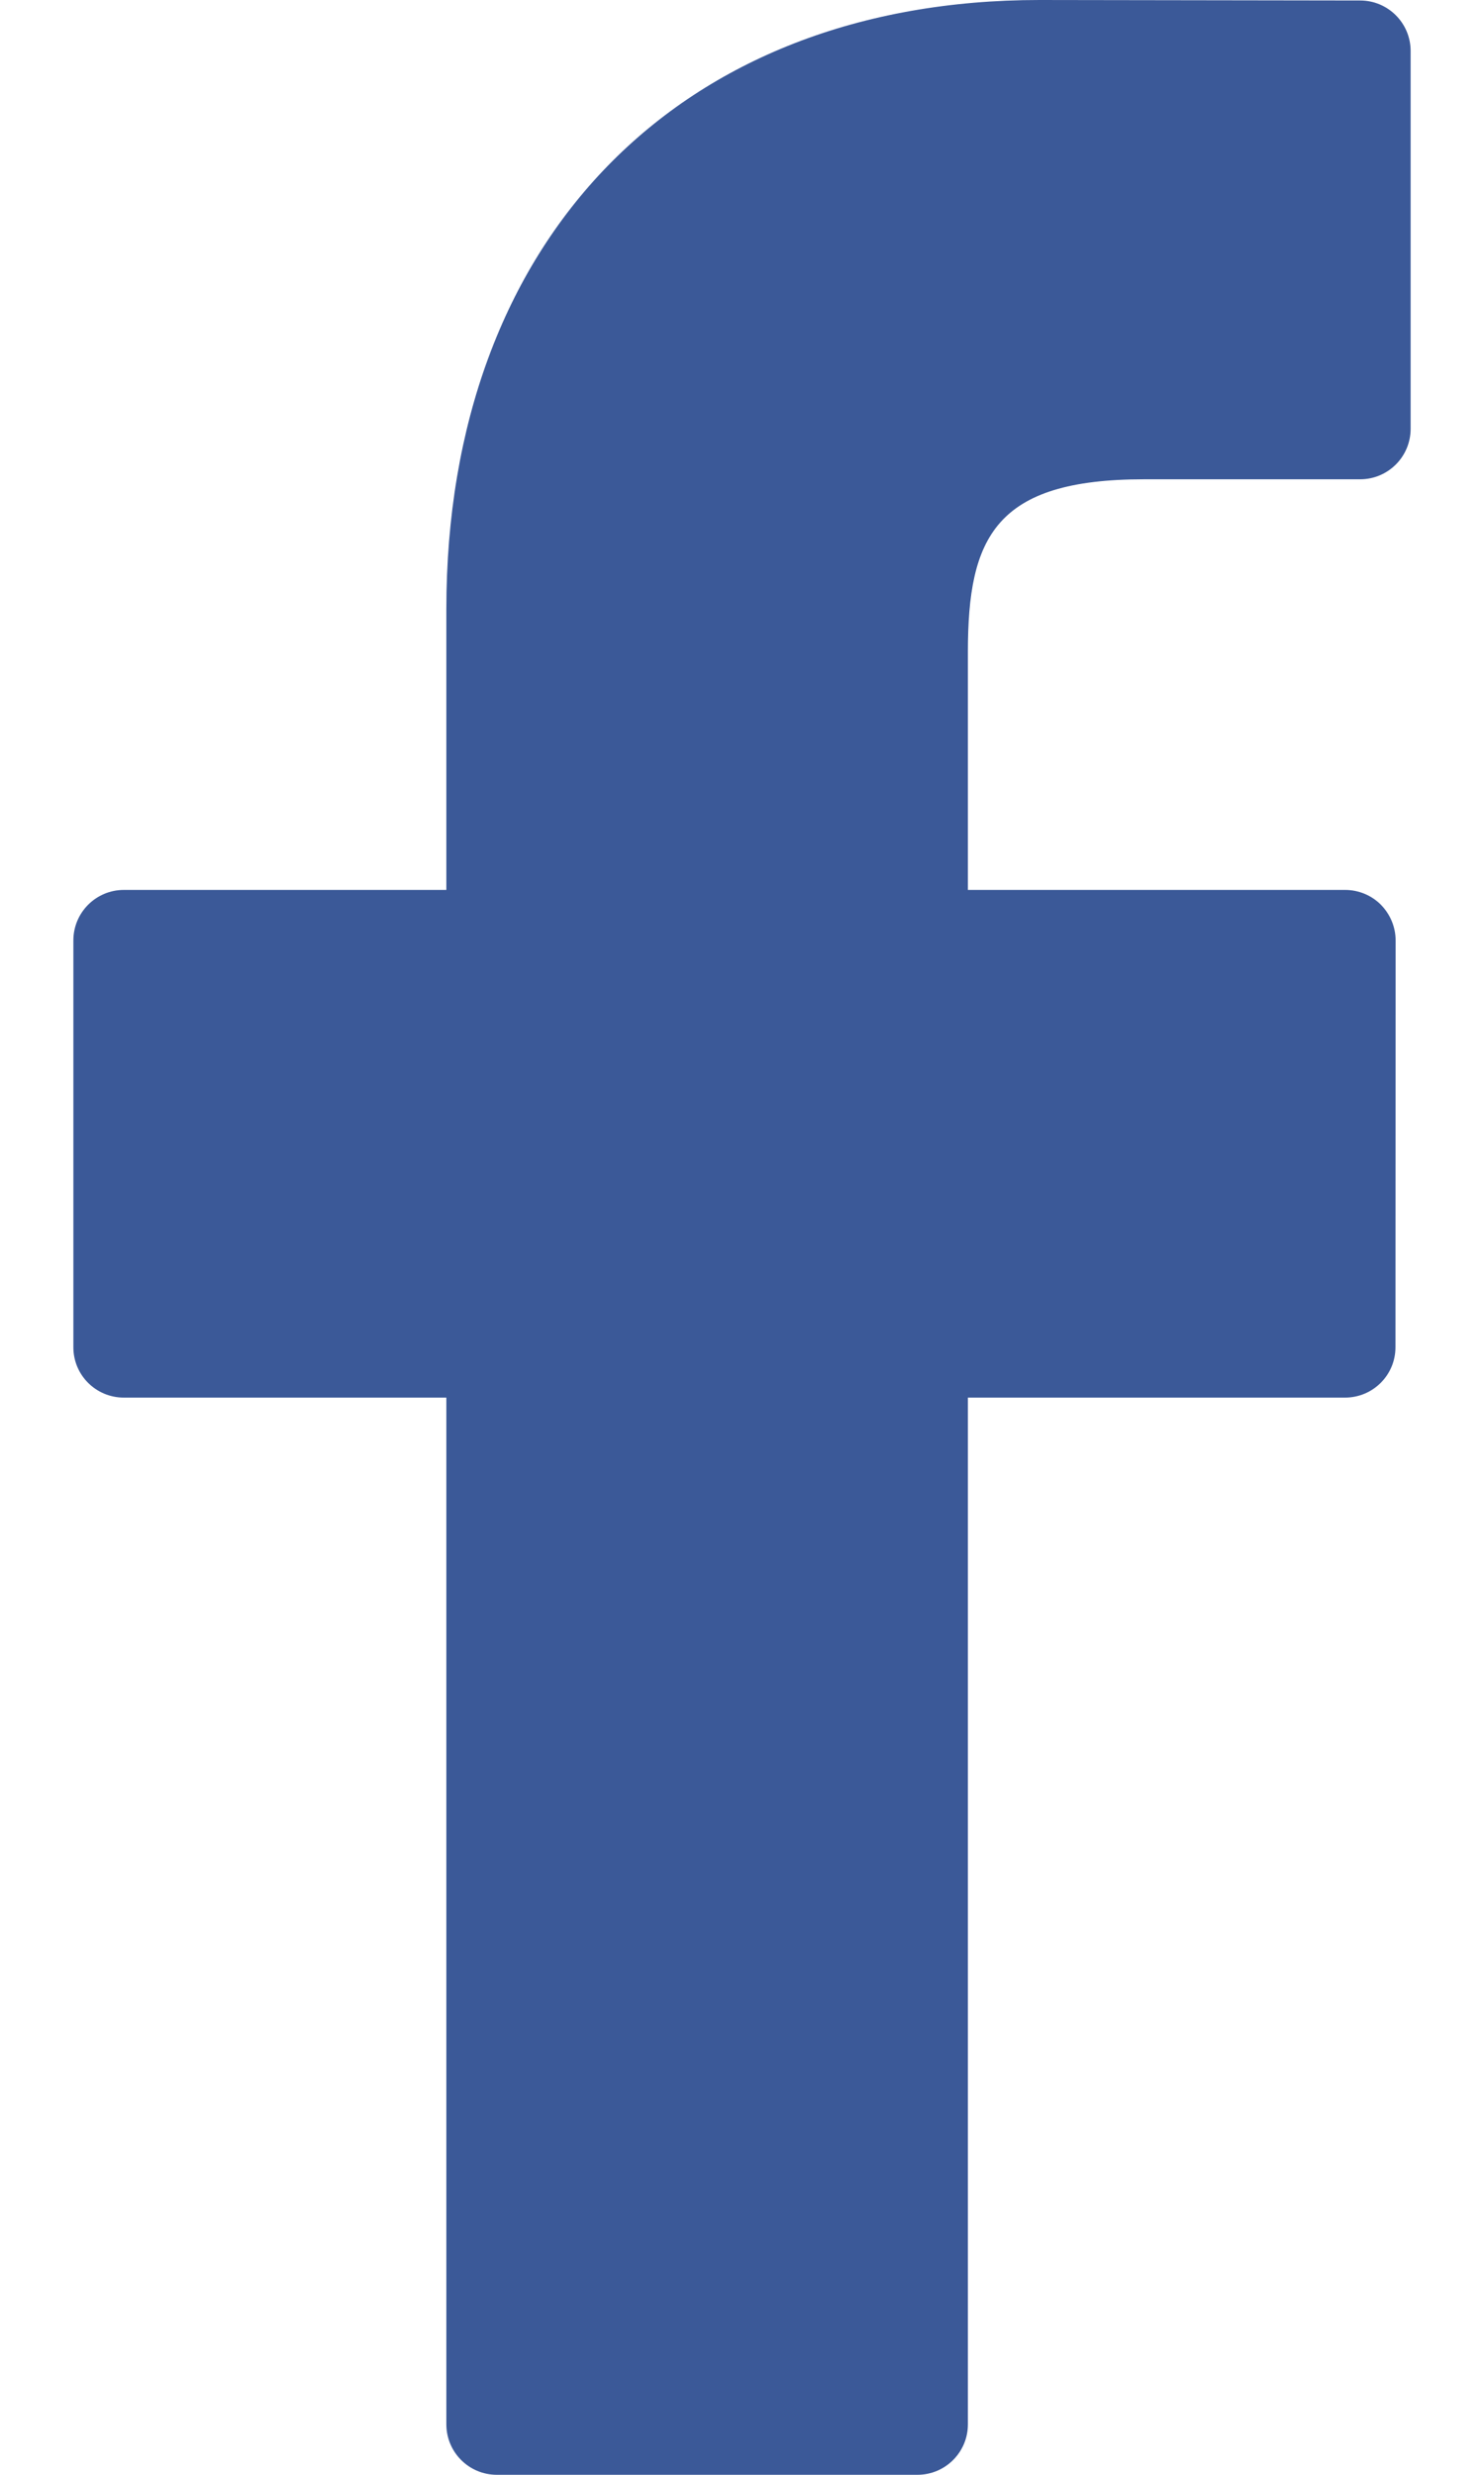 <svg width="9" height="15" viewBox="0 0 9 15" fill="none" xmlns="http://www.w3.org/2000/svg">
    <path d="M8.249 0.003L6.304 0C4.119 0 2.707 1.449 2.707 3.692V5.394H0.751C0.582 5.394 0.445 5.531 0.445 5.7V8.166C0.445 8.335 0.582 8.471 0.751 8.471H2.707V14.694C2.707 14.863 2.844 15 3.013 15H5.564C5.733 15 5.87 14.863 5.87 14.694V8.471H8.157C8.326 8.471 8.463 8.335 8.463 8.166L8.464 5.7C8.464 5.618 8.431 5.541 8.374 5.483C8.317 5.426 8.239 5.394 8.158 5.394H5.87V3.951C5.87 3.257 6.035 2.905 6.939 2.905L8.249 2.905C8.418 2.905 8.555 2.768 8.555 2.599V0.309C8.555 0.14 8.418 0.003 8.249 0.003Z" fill="#3B5998" />
</svg>
    